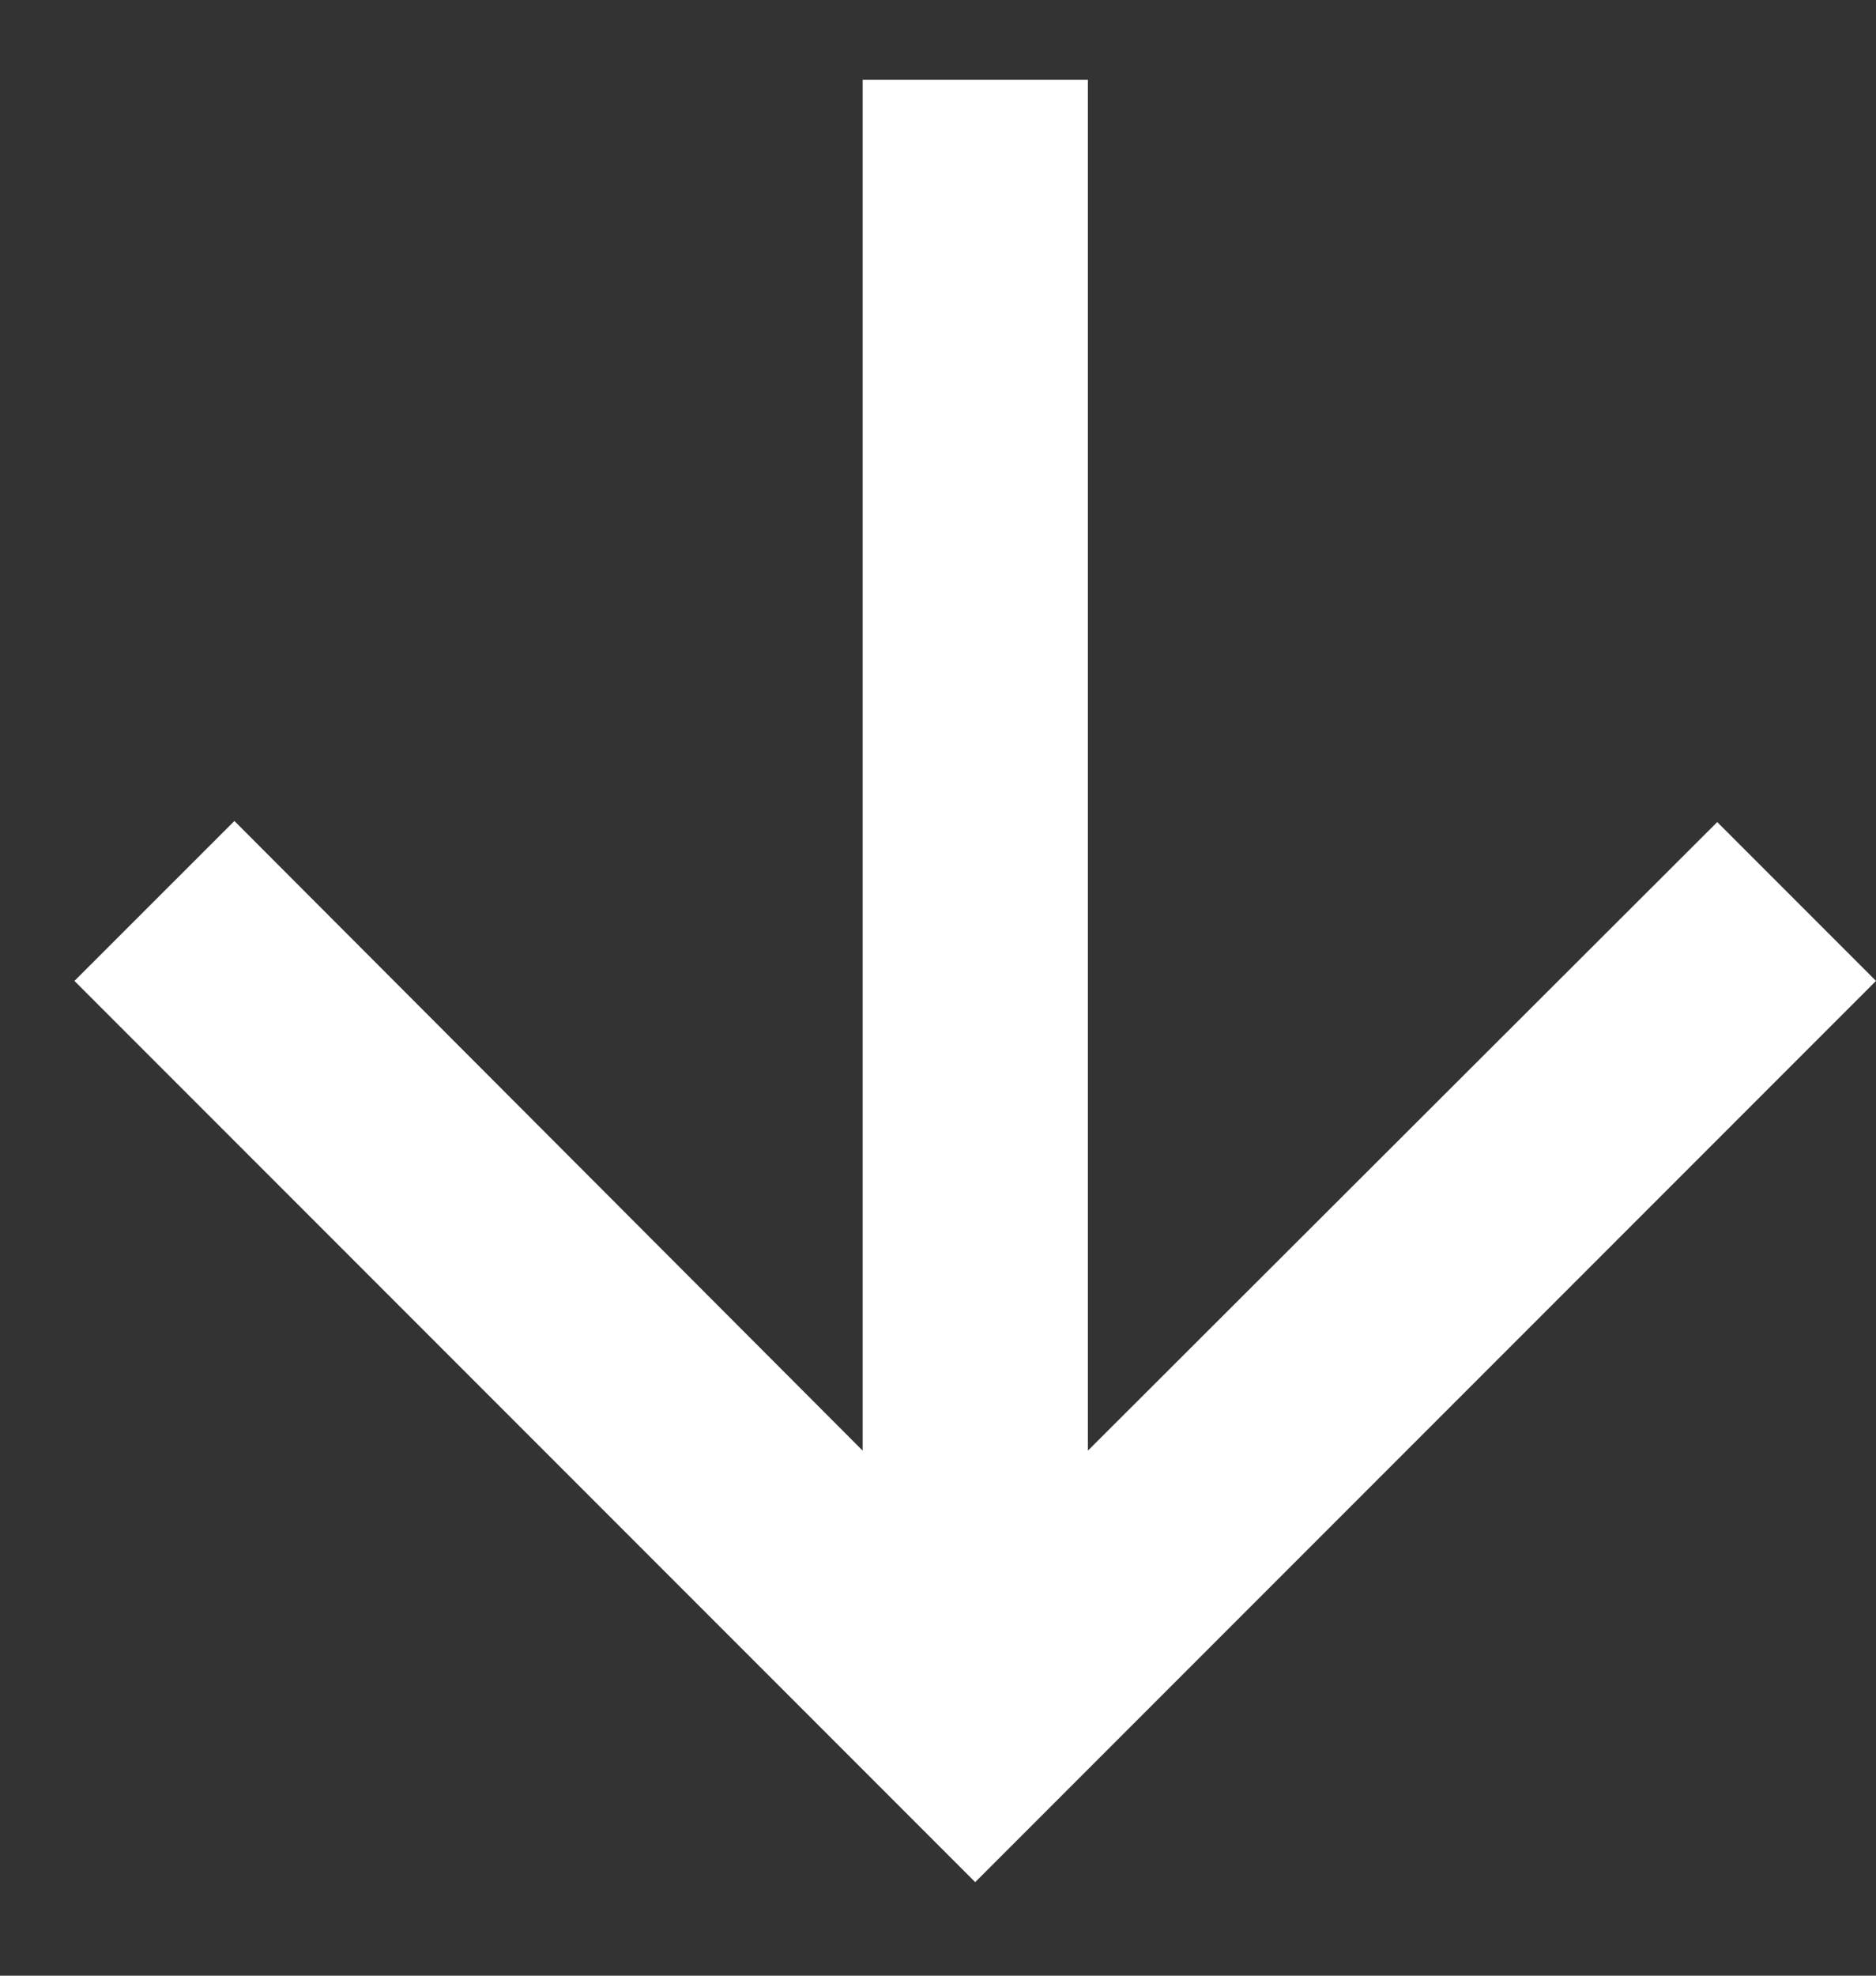 <svg width="19" height="20" viewBox="0 0 19 20" fill="none" xmlns="http://www.w3.org/2000/svg">
<rect x="0" y="0" width="19" height="20" fill="#333333" stroke="none"/>
<path d="M19 9.93L17.392 8.322L11.018 14.685V0.807H8.737V14.685L2.374 8.311L0.754 9.93L9.877 19.053L19 9.93Z" fill="#ffffff"/>
</svg>
